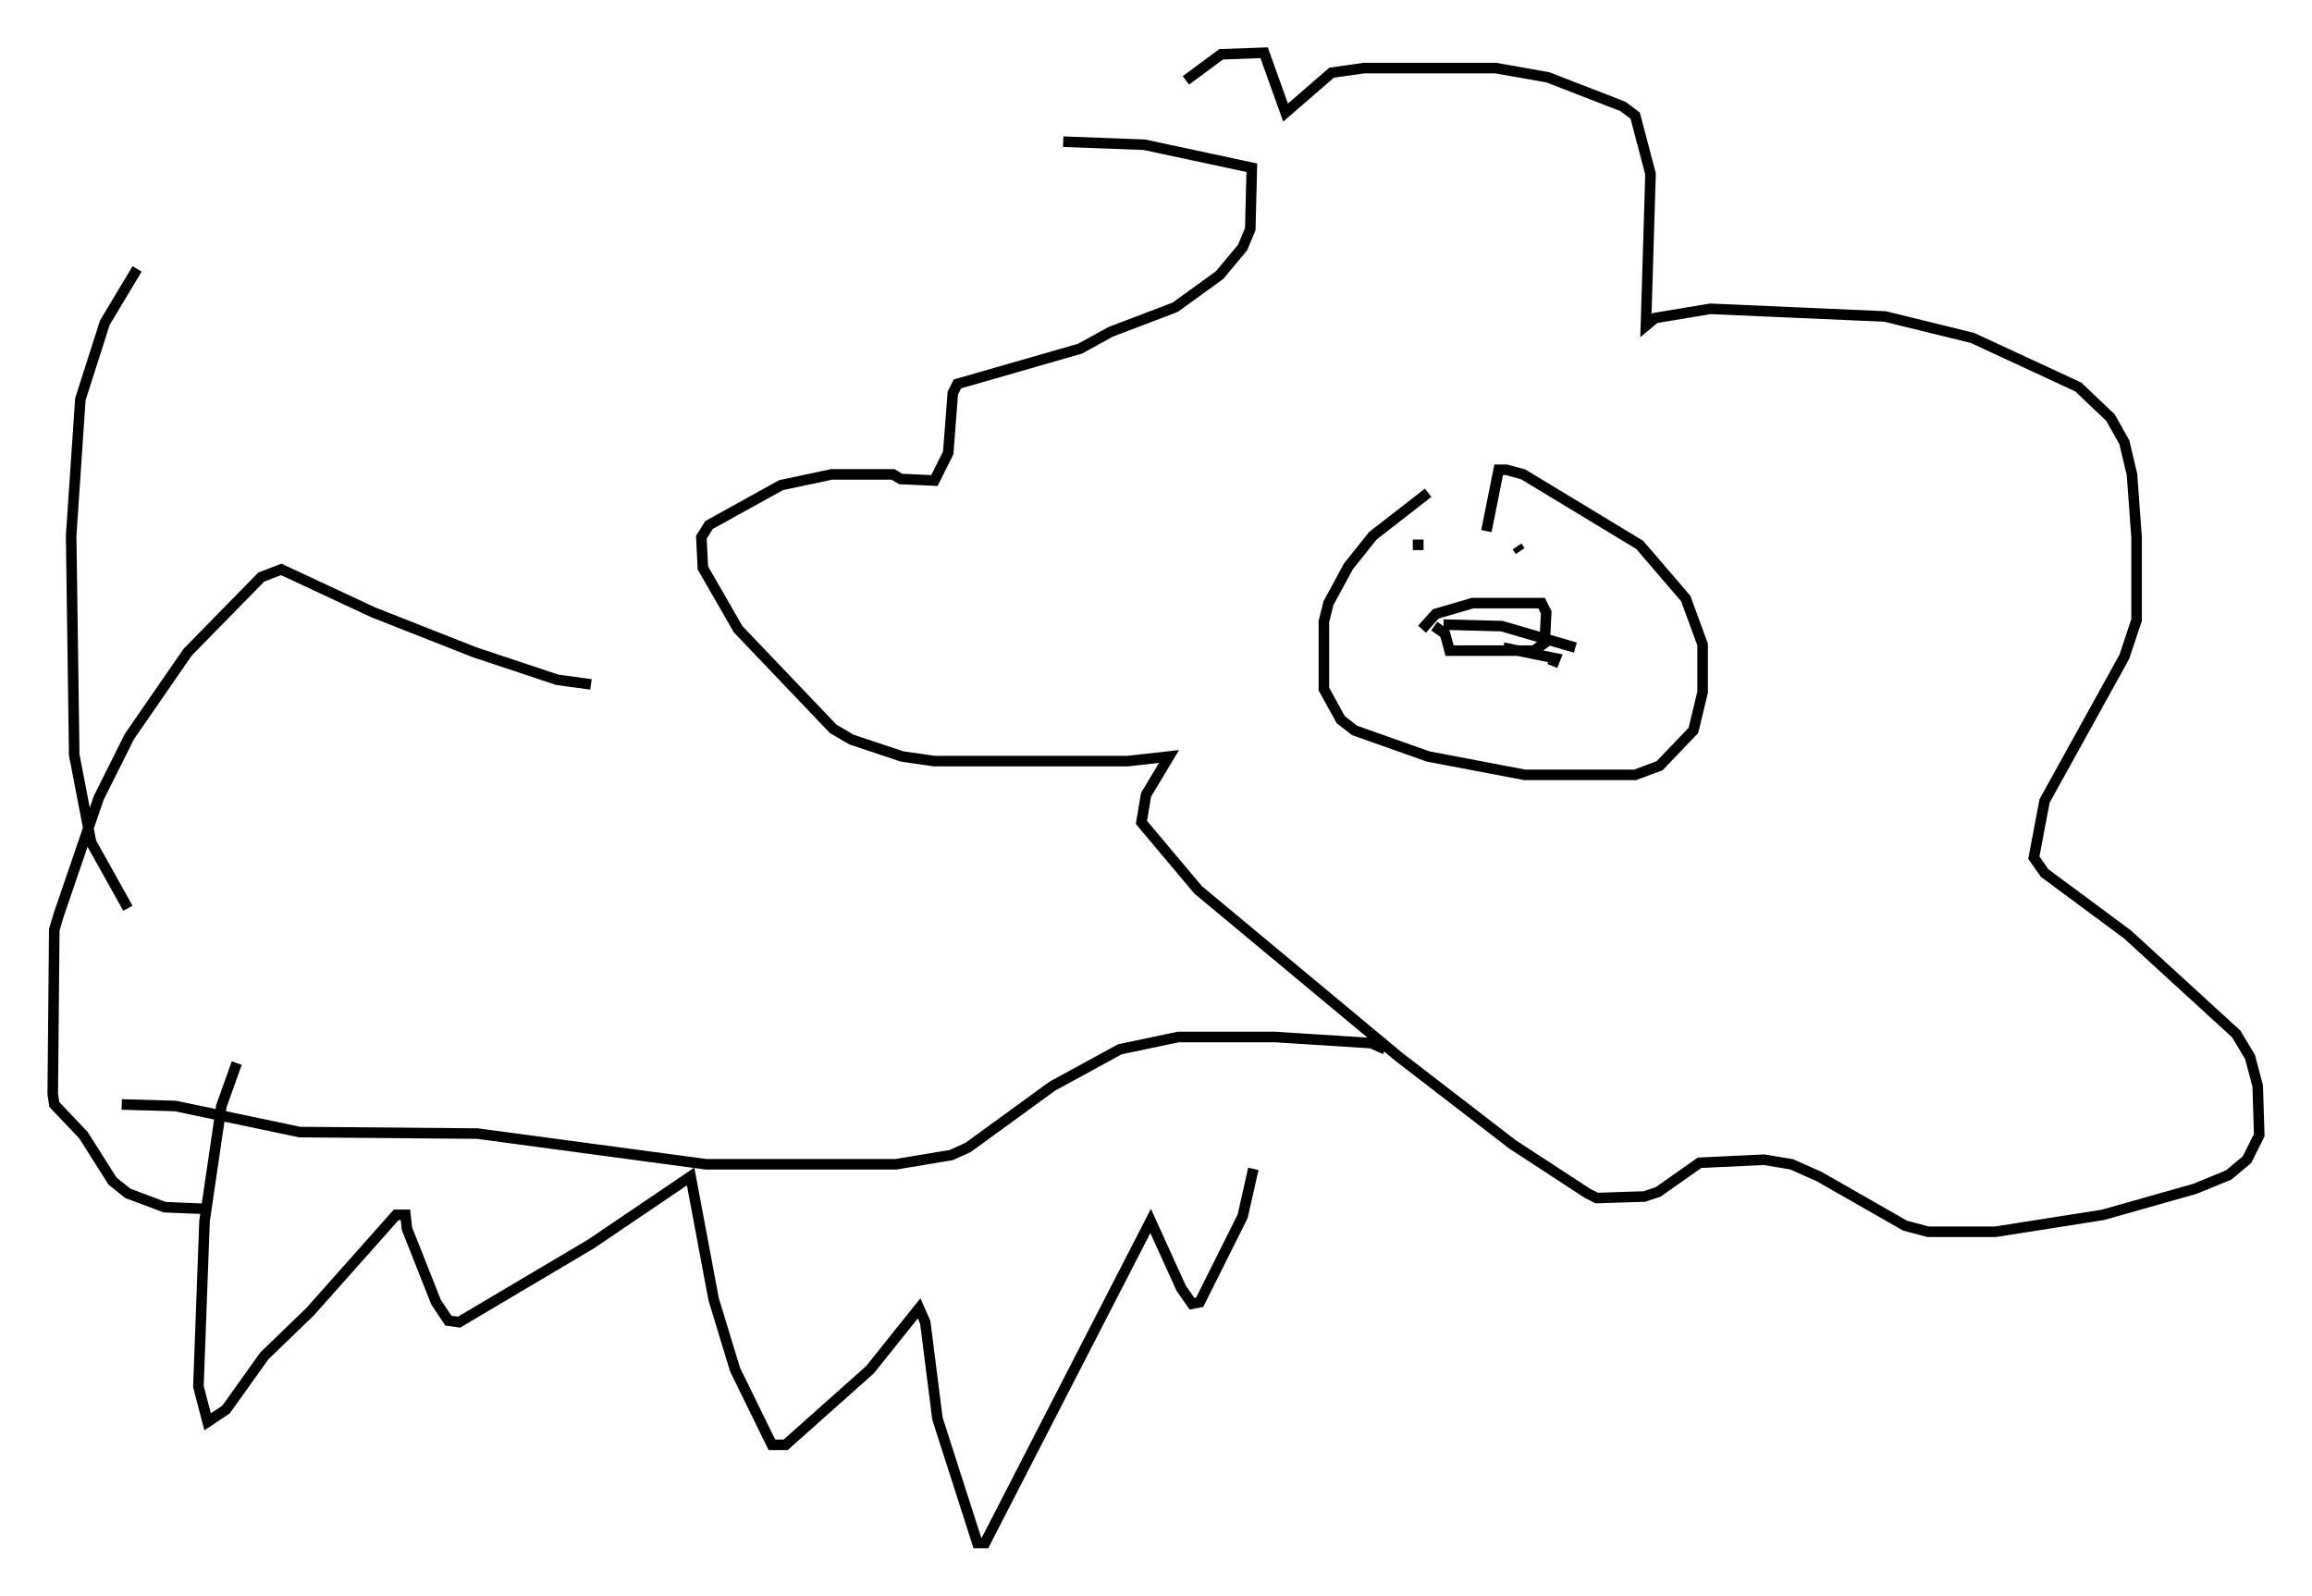 <?xml version="1.0" encoding="utf-8" ?>
<svg baseProfile="full" height="151.184" version="1.1" width="219.016" xmlns="http://www.w3.org/2000/svg" xmlns:ev="http://www.w3.org/2001/xml-events" xmlns:xlink="http://www.w3.org/1999/xlink"><defs /><rect fill="white" height="151.184" width="219.016" x="0" y="0" /><path d="M106.24, 16.62 m6.101, -9.006 l3.341, -2.469 4.067, -0.145 l2.034, 5.665 4.358, -3.777 l3.05, -0.436 12.492, 0.0 l4.939, 0.872 7.117, 2.76 l1.162, 0.872 1.453, 5.52 l-0.436, 14.38 0.872, -0.726 l5.229, -0.872 16.559, 0.726 l8.279, 2.034 10.022, 4.648 l3.05, 2.905 1.307, 2.324 l0.726, 3.05 0.436, 5.955 l0.0, 7.844 -1.162, 3.486 l-7.553, 13.654 -1.017, 5.374 l1.017, 1.453 7.844, 5.81 l10.313, 9.441 1.307, 2.179 l0.726, 2.76 0.145, 4.648 l-1.162, 2.324 -1.743, 1.453 l-3.196, 1.307 -8.715, 2.469 l-10.168, 1.598 -6.391, 0.0 l-2.179, -0.581 -8.134, -4.648 l-2.615, -1.162 -2.615, -0.436 l-6.101, 0.291 -3.922, 2.76 l-1.307, 0.436 -4.503, 0.145 l-0.872, -0.436 -7.117, -4.648 l-10.749, -8.279 -19.028, -15.832 l-5.374, -6.391 0.436, -2.615 l2.179, -3.631 -3.922, 0.436 l-18.302, 0.0 -3.05, -0.436 l-4.793, -1.598 -1.743, -1.017 l-9.006, -9.441 -3.341, -5.81 l-0.145, -2.905 0.726, -1.162 l6.827, -3.777 4.793, -1.017 l5.81, 0.0 0.726, 0.436 l3.196, 0.145 1.307, -2.615 l0.436, -5.665 0.436, -0.872 l11.62, -3.341 2.905, -1.598 l6.101, -2.324 4.212, -3.05 l2.179, -2.615 0.726, -1.743 l0.145, -5.81 -10.168, -2.179 l-7.698, -0.291 m34.57, 33.263 l-5.229, 4.067 -2.324, 2.905 l-1.888, 3.486 -0.436, 1.743 l0.0, 6.391 1.598, 2.905 l1.307, 1.017 6.972, 2.469 l9.151, 1.743 10.458, 0.0 l2.324, -0.872 3.196, -3.341 l0.872, -3.631 0.0, -4.503 l-1.598, -4.358 -4.358, -5.084 l-11.039, -6.682 -1.598, -0.436 l-0.726, 0.0 -1.162, 5.81 m-6.972, 1.307 l1.017, 0.0 m8.86, 0.145 l0.291, 0.436 m-9.296, 7.408 l1.307, -1.453 3.486, -1.017 l6.536, 0.0 0.436, 0.872 l-0.145, 2.905 -1.017, 0.726 l-7.989, 0.0 -0.436, -1.598 l-1.017, -0.726 m0.872, -0.145 l5.52, 0.145 6.972, 2.034 m-6.827, 0.0 l4.939, 1.017 -0.291, 0.726 m-91.072, 1.743 l-3.196, -0.436 -7.844, -2.615 l-9.587, -3.777 -8.715, -4.067 l-1.888, 0.726 -6.972, 7.117 l-5.52, 7.989 -2.905, 5.81 l-3.777, 11.039 -0.436, 1.453 l-0.145, 15.542 0.145, 1.017 l2.76, 2.905 2.76, 4.358 l1.453, 1.162 3.486, 1.307 l3.486, 0.145 m112.134, -15.106 l-1.307, -0.581 -9.151, -0.581 l-9.151, 0.0 -5.52, 1.162 l-6.391, 3.486 -7.989, 5.81 l-1.598, 0.726 -5.229, 0.872 l-18.011, 0.0 -21.642, -2.905 l-16.849, -0.145 -11.765, -2.469 l-5.084, -0.145 m0.581, -18.592 l-3.486, -6.246 -1.598, -8.279 l-0.291, -20.771 0.872, -12.927 l2.324, -7.263 3.05, -5.084 m9.441, 75.24 l-1.453, 4.067 -1.598, 10.894 l-0.581, 15.687 0.872, 3.341 l1.743, -1.162 3.631, -5.084 l4.358, -4.212 8.134, -9.151 l0.872, 0.0 0.145, 1.307 l2.76, 6.972 1.162, 1.743 l1.017, 0.145 12.492, -7.408 l9.441, -6.391 2.179, 11.62 l2.034, 6.682 3.486, 7.117 l1.307, 0.0 7.989, -7.117 l4.648, -5.81 0.581, 1.307 l1.162, 9.151 3.777, 11.765 l0.726, 0.0 15.687, -30.503 l2.905, 6.391 1.017, 1.453 l0.726, -0.145 4.067, -8.134 l1.017, -4.503 " fill="none" stroke="black" stroke-width="1" /></svg>